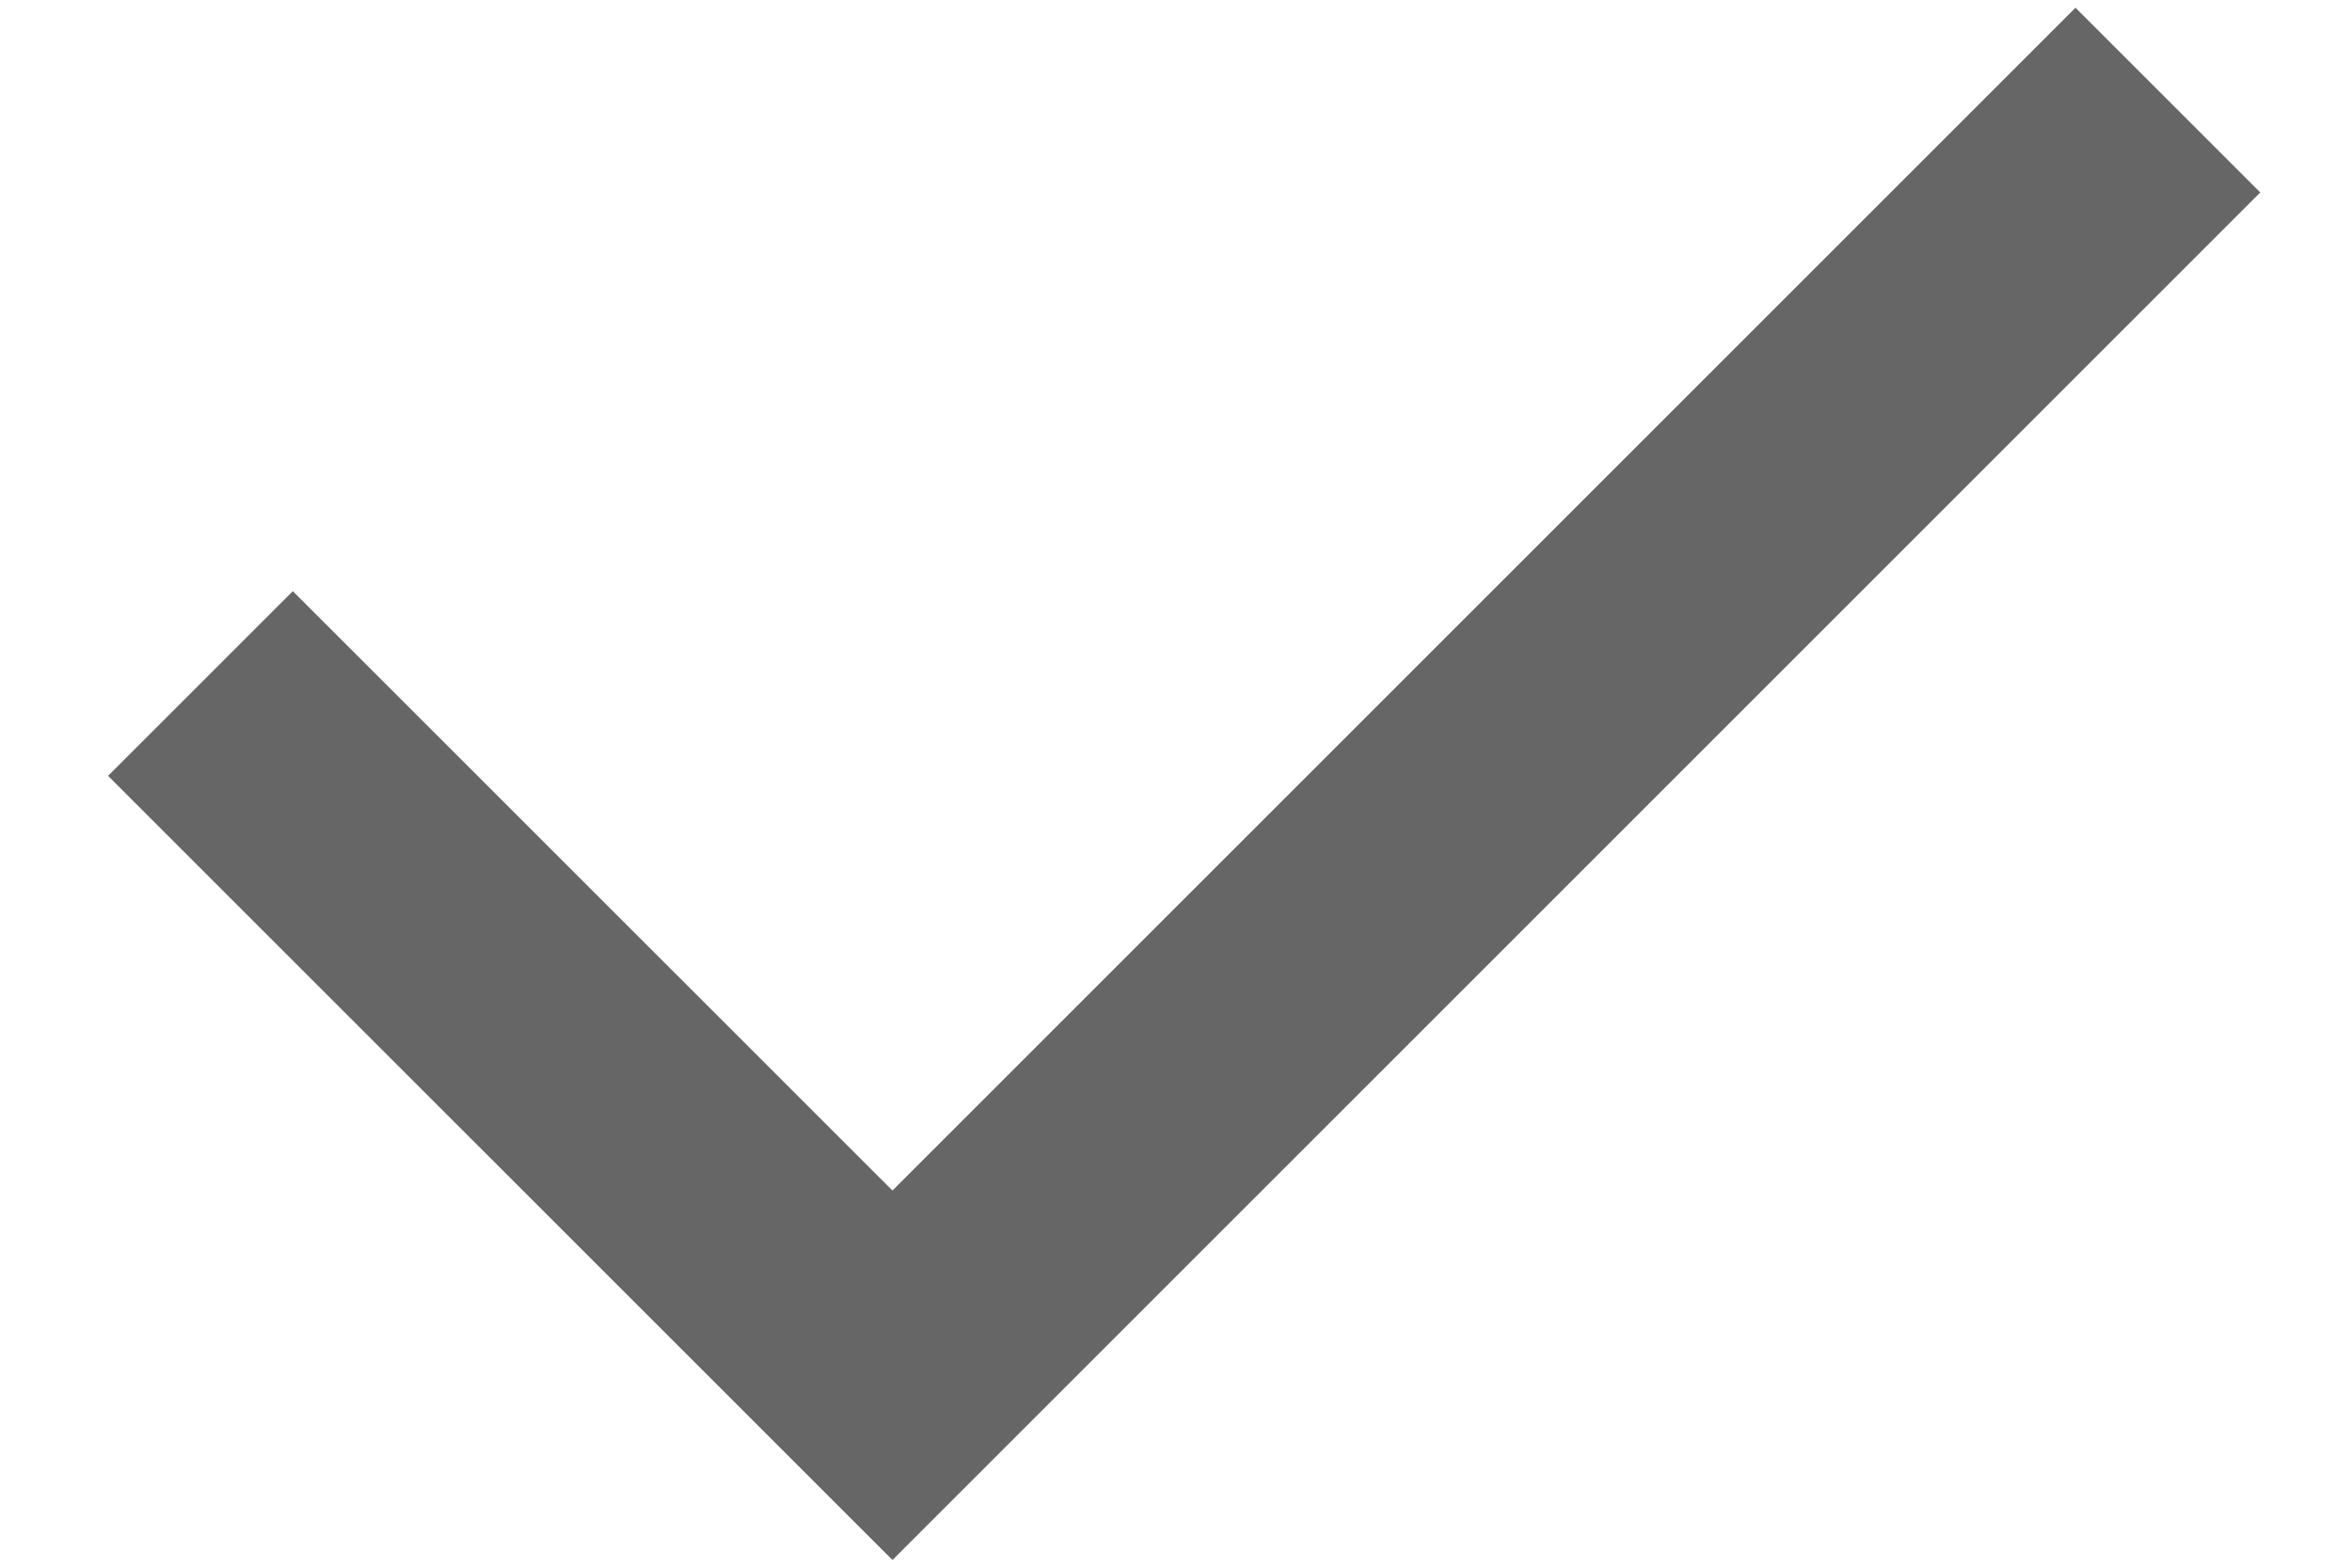 <svg width="18" height="12" viewBox="0 0 18 12" fill="none" xmlns="http://www.w3.org/2000/svg">
<path d="M6.83 9.113L2.241 4.525L0.827 5.939L6.83 11.941L17.298 1.473L15.884 0.059L6.83 9.113Z" fill="#666666"/>
</svg>
